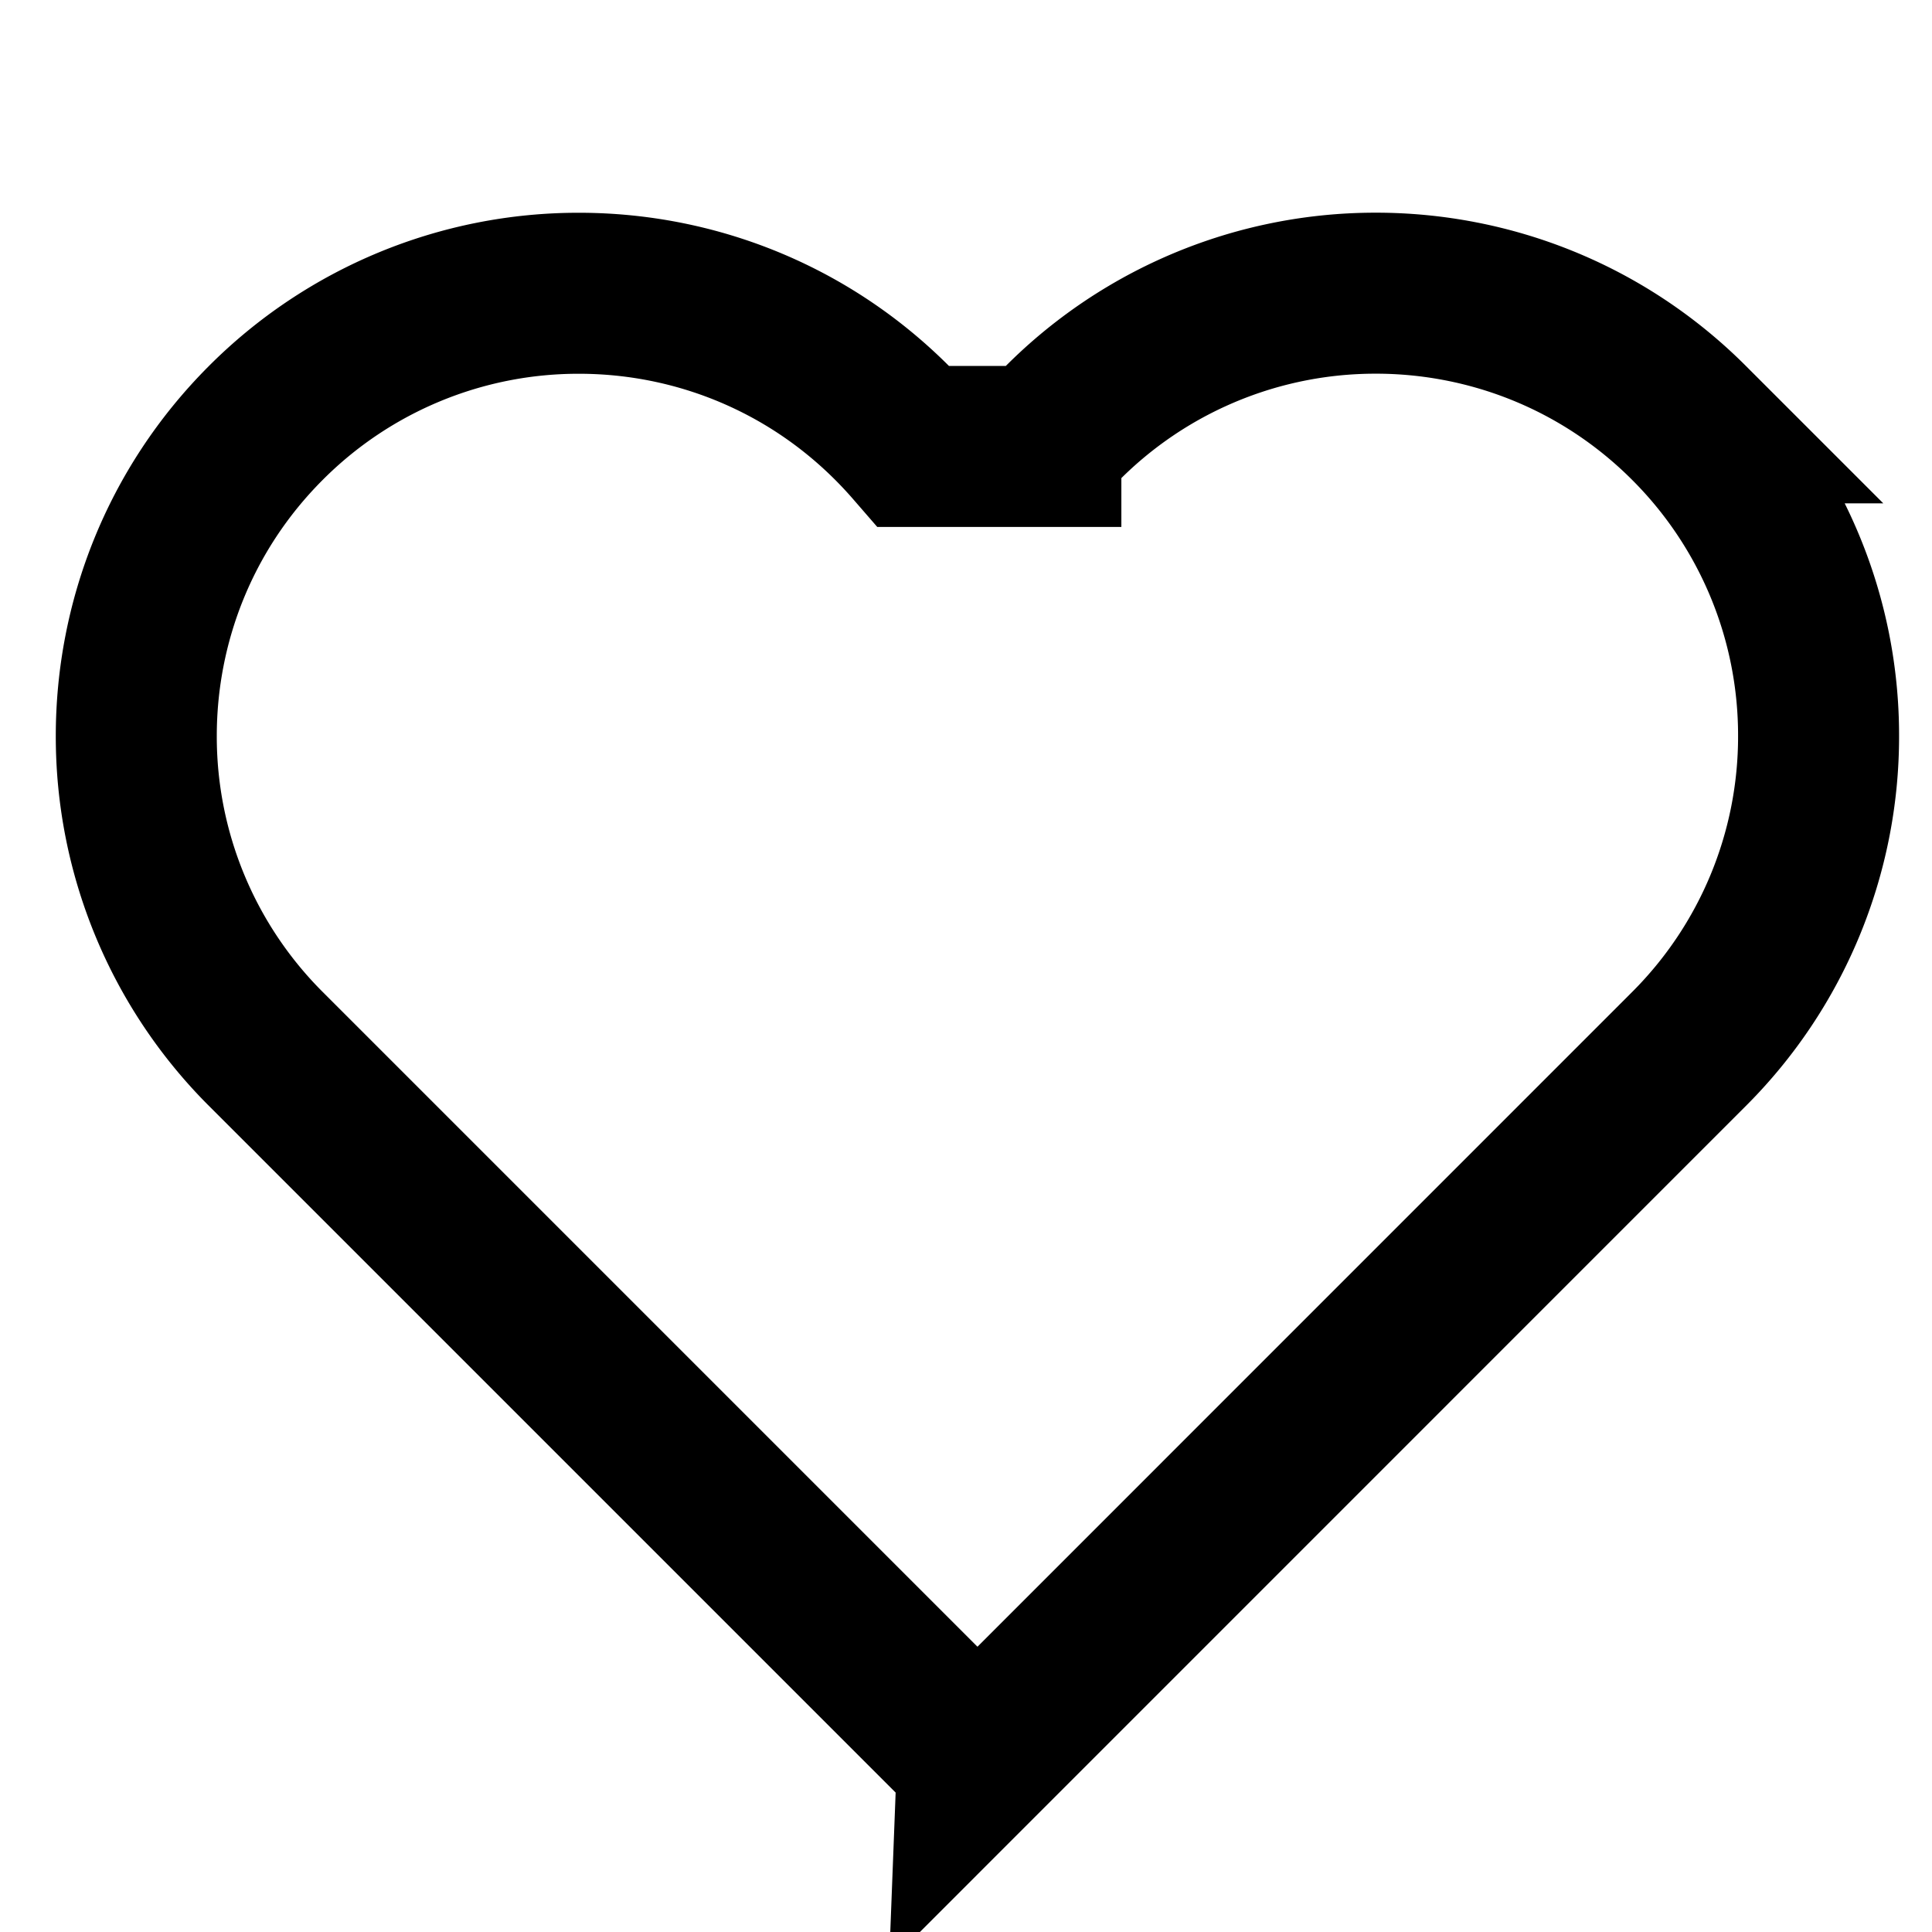 <svg viewBox="0 0 24 24" id="wishlist-inactive" xmlns="http://www.w3.org/2000/svg"><path d="M12.142 21.87l-8.839-8.839a5.483 5.483 0 01-1.61-3.889c0-1.407.536-2.815 1.61-3.889a5.483 5.483 0 013.89-1.61c1.53 0 3.06.634 4.161 1.903h1.576a5.487 5.487 0 014.162-1.904c1.407 0 2.815.537 3.889 1.611a5.483 5.483 0 011.61 3.89 5.483 5.483 0 01-1.61 3.888l-8.839 8.84z" stroke="#000" stroke-width="2" fill="none" fill-rule="evenodd"></path></svg>